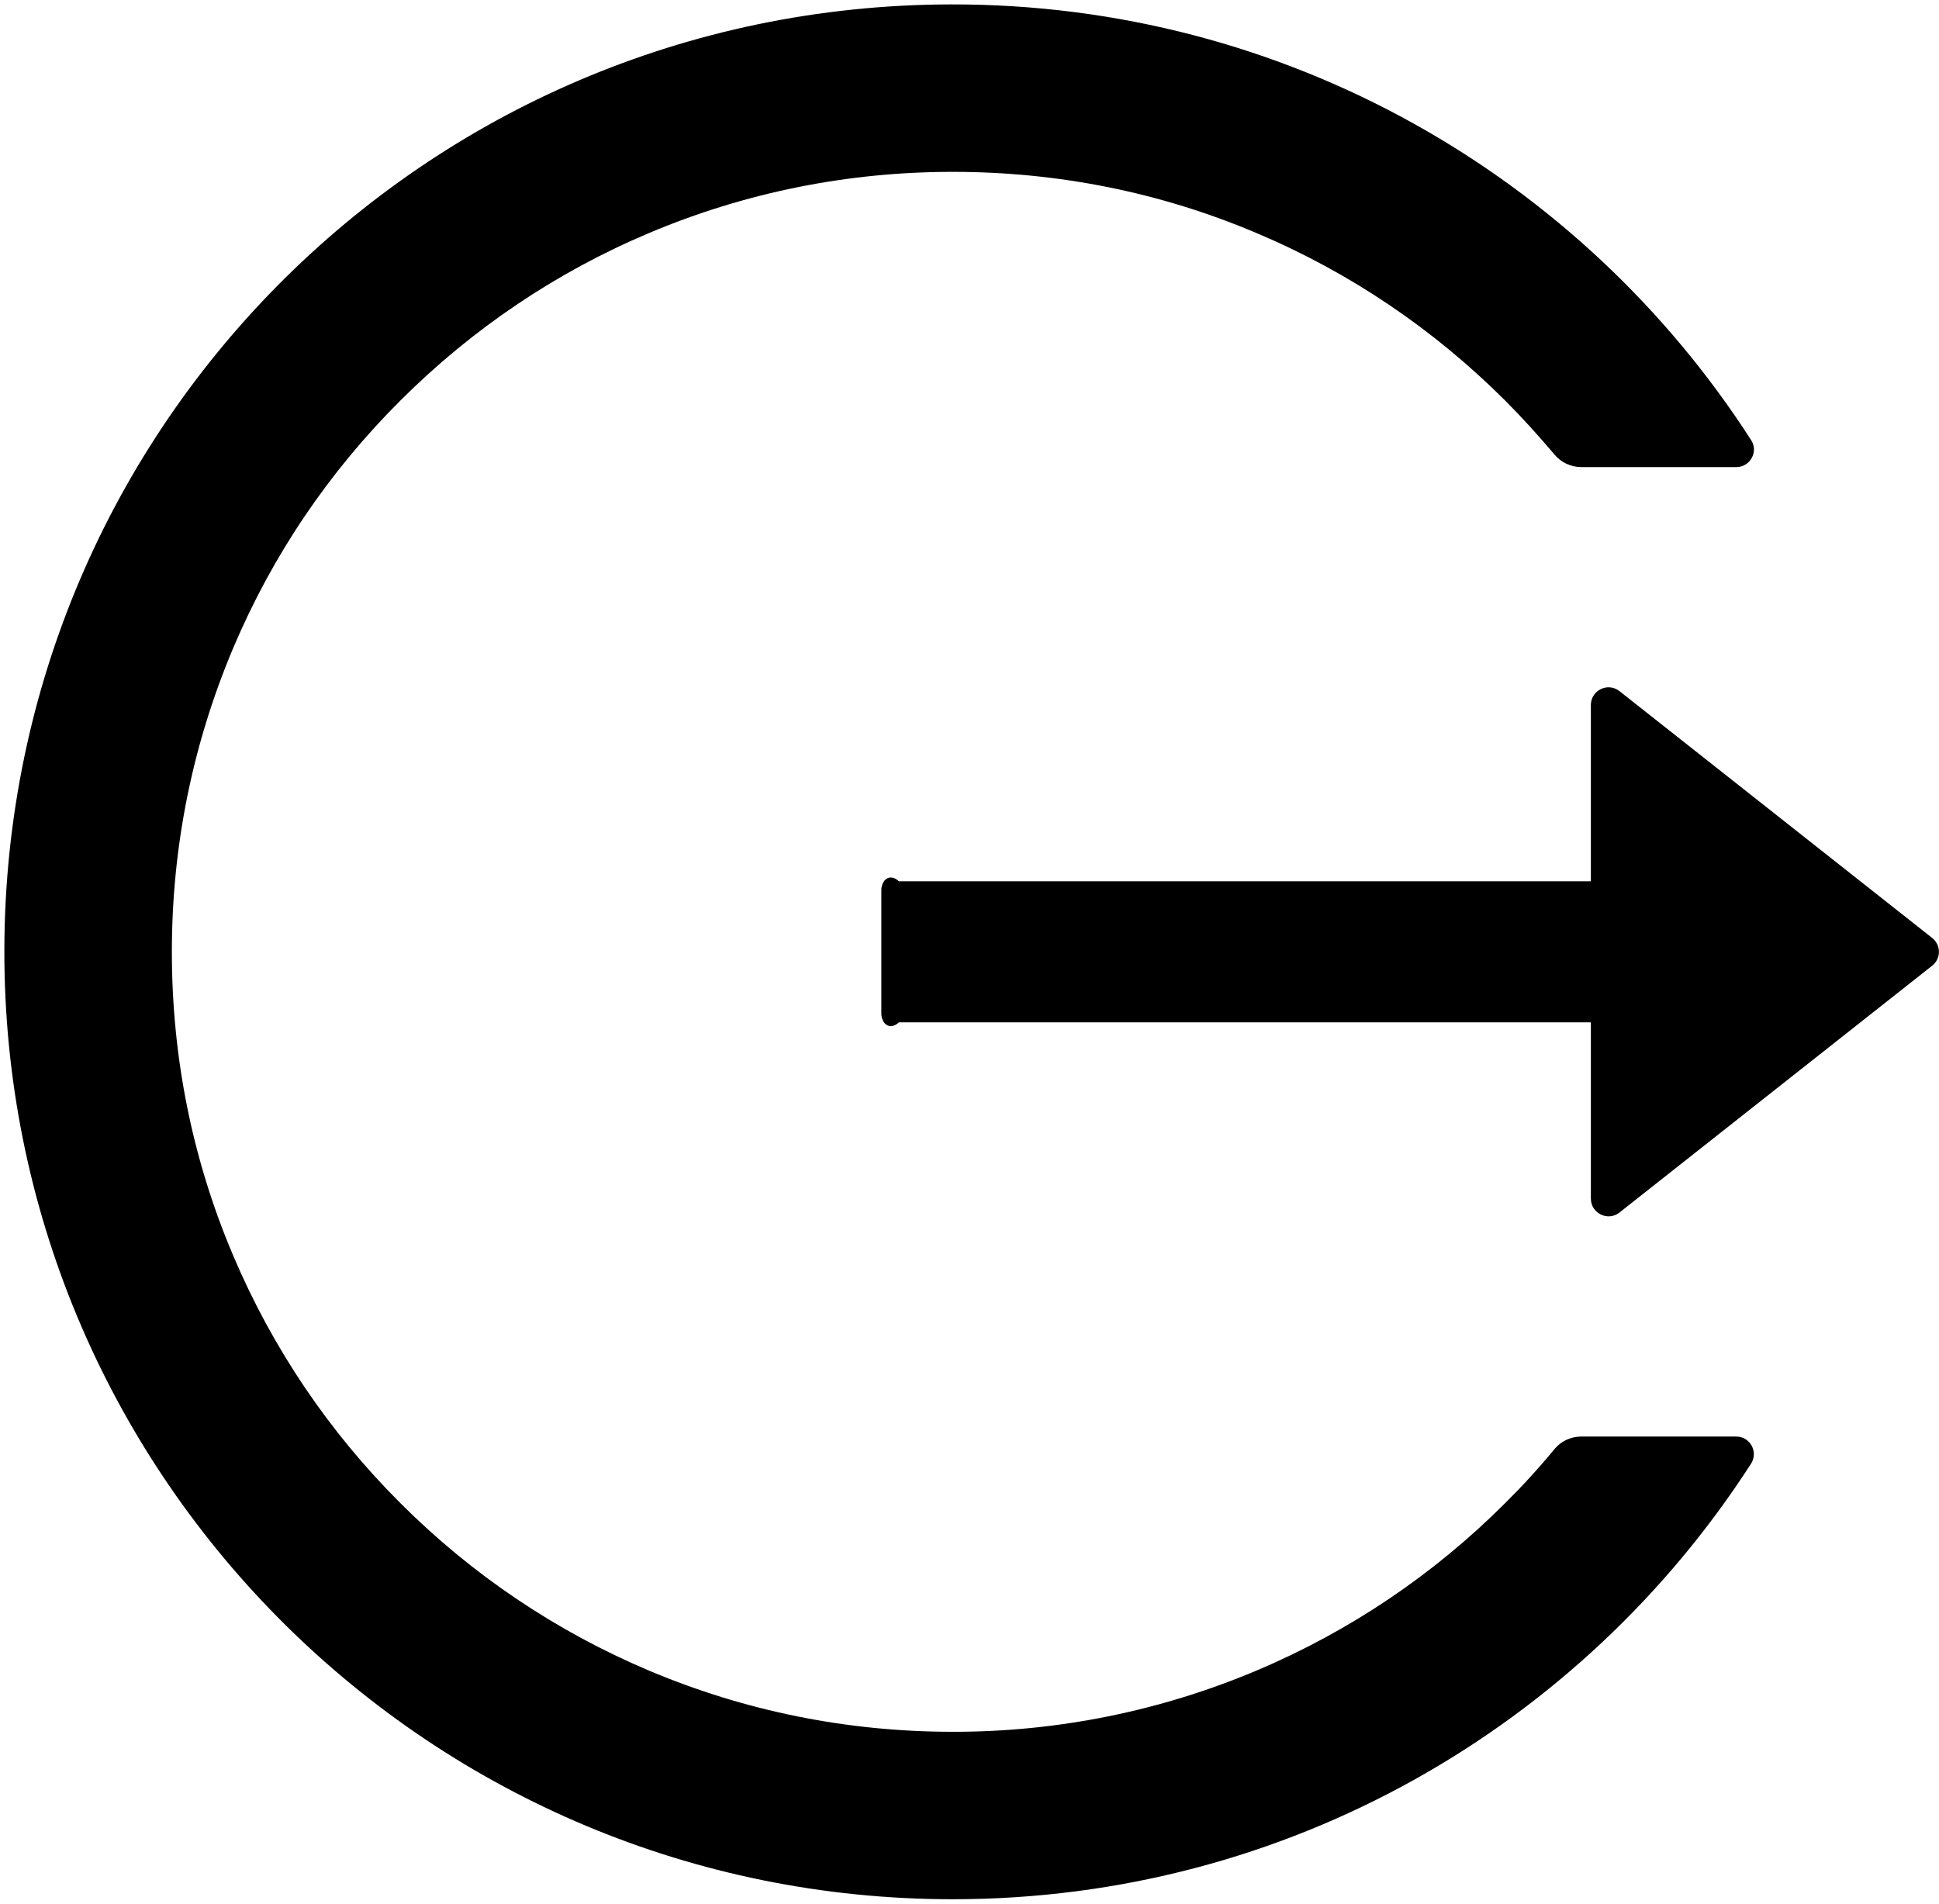 ﻿<?xml version="1.0" encoding="utf-8"?>
<svg version="1.1" xmlns:xlink="http://www.w3.org/1999/xlink" width="55px" height="54px" xmlns="http://www.w3.org/2000/svg">
  <defs>
    <pattern id="BGPattern" patternUnits="userSpaceOnUse" alignment="0 0" imageRepeat="None" />
    <mask fill="white" id="Clip2649">
      <path d="M 49.669 41.519  C 49.881 41.188  49.644 40.75  49.25 40.75  L 44.856 40.75  C 44.556 40.75  44.275 40.881  44.088 41.112  C 43.65 41.644  43.181 42.156  42.688 42.644  C 40.668 44.665  38.276 46.276  35.644 47.387  C 32.917 48.539  29.985 49.13  27.025 49.125  C 24.031 49.125  21.131 48.538  18.406 47.388  C 15.774 46.276  13.382 44.665  11.363 42.644  C 9.339 40.629  7.726 38.241  6.613 35.613  C 5.456 32.888  4.875 29.994  4.875 27  C 4.875 24.006  5.463 21.113  6.613 18.387  C 7.725 15.756  9.325 13.387  11.363 11.356  C 13.4 9.325  15.769 7.725  18.406 6.612  C 21.131 5.462  24.031 4.875  27.025 4.875  C 30.019 4.875  32.919 5.456  35.644 6.612  C 38.281 7.725  40.65 9.325  42.688 11.356  C 43.181 11.85  43.644 12.363  44.087 12.887  C 44.275 13.119  44.562 13.25  44.856 13.25  L 49.25 13.25  C 49.644 13.25  49.888 12.812  49.669 12.481  C 44.875 5.031  36.487 0.1  26.956 0.125  C 11.981 0.162  -0.025 12.319  0.125 27.275  C 0.275 41.994  12.262 53.875  27.025 53.875  C 36.531 53.875  44.881 48.95  49.669 41.519  Z M 54.998 27  C 54.998 26.846  54.927 26.701  54.806 26.606  L 45.938 19.606  C 45.606 19.344  45.125 19.581  45.125 20  L 45.125 25  L 25.5 25  C 25.225 24.75  25 24.975  25 25.25  L 25 28.75  C 25 29.025  25.225 29.25  25.5 29  L 45.125 29  L 45.125 34  C 45.125 34.419  45.612 34.656  45.938 34.394  L 54.806 27.394  C 54.927 27.299  54.998 27.154  54.998 27  Z " fill-rule="evenodd" />
    </mask>
  </defs>
  <g>
    <path d="M 49.669 41.519  C 49.881 41.188  49.644 40.75  49.25 40.75  L 44.856 40.75  C 44.556 40.75  44.275 40.881  44.088 41.112  C 43.65 41.644  43.181 42.156  42.688 42.644  C 40.668 44.665  38.276 46.276  35.644 47.387  C 32.917 48.539  29.985 49.13  27.025 49.125  C 24.031 49.125  21.131 48.538  18.406 47.388  C 15.774 46.276  13.382 44.665  11.363 42.644  C 9.339 40.629  7.726 38.241  6.613 35.613  C 5.456 32.888  4.875 29.994  4.875 27  C 4.875 24.006  5.463 21.113  6.613 18.387  C 7.725 15.756  9.325 13.387  11.363 11.356  C 13.4 9.325  15.769 7.725  18.406 6.612  C 21.131 5.462  24.031 4.875  27.025 4.875  C 30.019 4.875  32.919 5.456  35.644 6.612  C 38.281 7.725  40.65 9.325  42.688 11.356  C 43.181 11.85  43.644 12.363  44.087 12.887  C 44.275 13.119  44.562 13.25  44.856 13.25  L 49.25 13.25  C 49.644 13.25  49.888 12.812  49.669 12.481  C 44.875 5.031  36.487 0.1  26.956 0.125  C 11.981 0.162  -0.025 12.319  0.125 27.275  C 0.275 41.994  12.262 53.875  27.025 53.875  C 36.531 53.875  44.881 48.95  49.669 41.519  Z M 54.998 27  C 54.998 26.846  54.927 26.701  54.806 26.606  L 45.938 19.606  C 45.606 19.344  45.125 19.581  45.125 20  L 45.125 25  L 25.5 25  C 25.225 24.75  25 24.975  25 25.25  L 25 28.75  C 25 29.025  25.225 29.25  25.5 29  L 45.125 29  L 45.125 34  C 45.125 34.419  45.612 34.656  45.938 34.394  L 54.806 27.394  C 54.927 27.299  54.998 27.154  54.998 27  Z " fill-rule="nonzero" fill="rgba(0, 0, 0, 1)" stroke="none" class="fill" />
    <path d="M 49.669 41.519  C 49.881 41.188  49.644 40.75  49.25 40.75  L 44.856 40.75  C 44.556 40.75  44.275 40.881  44.088 41.112  C 43.65 41.644  43.181 42.156  42.688 42.644  C 40.668 44.665  38.276 46.276  35.644 47.387  C 32.917 48.539  29.985 49.13  27.025 49.125  C 24.031 49.125  21.131 48.538  18.406 47.388  C 15.774 46.276  13.382 44.665  11.363 42.644  C 9.339 40.629  7.726 38.241  6.613 35.613  C 5.456 32.888  4.875 29.994  4.875 27  C 4.875 24.006  5.463 21.113  6.613 18.387  C 7.725 15.756  9.325 13.387  11.363 11.356  C 13.4 9.325  15.769 7.725  18.406 6.612  C 21.131 5.462  24.031 4.875  27.025 4.875  C 30.019 4.875  32.919 5.456  35.644 6.612  C 38.281 7.725  40.65 9.325  42.688 11.356  C 43.181 11.85  43.644 12.363  44.087 12.887  C 44.275 13.119  44.562 13.25  44.856 13.25  L 49.25 13.25  C 49.644 13.25  49.888 12.812  49.669 12.481  C 44.875 5.031  36.487 0.1  26.956 0.125  C 11.981 0.162  -0.025 12.319  0.125 27.275  C 0.275 41.994  12.262 53.875  27.025 53.875  C 36.531 53.875  44.881 48.95  49.669 41.519  Z " stroke-width="0" stroke-dasharray="0" stroke="rgba(255, 255, 255, 0)" fill="none" class="stroke" mask="url(#Clip2649)" />
    <path d="M 54.998 27  C 54.998 26.846  54.927 26.701  54.806 26.606  L 45.938 19.606  C 45.606 19.344  45.125 19.581  45.125 20  L 45.125 25  L 25.5 25  C 25.225 24.75  25 24.975  25 25.25  L 25 28.75  C 25 29.025  25.225 29.25  25.5 29  L 45.125 29  L 45.125 34  C 45.125 34.419  45.612 34.656  45.938 34.394  L 54.806 27.394  C 54.927 27.299  54.998 27.154  54.998 27  Z " stroke-width="0" stroke-dasharray="0" stroke="rgba(255, 255, 255, 0)" fill="none" class="stroke" mask="url(#Clip2649)" />
  </g>
</svg>